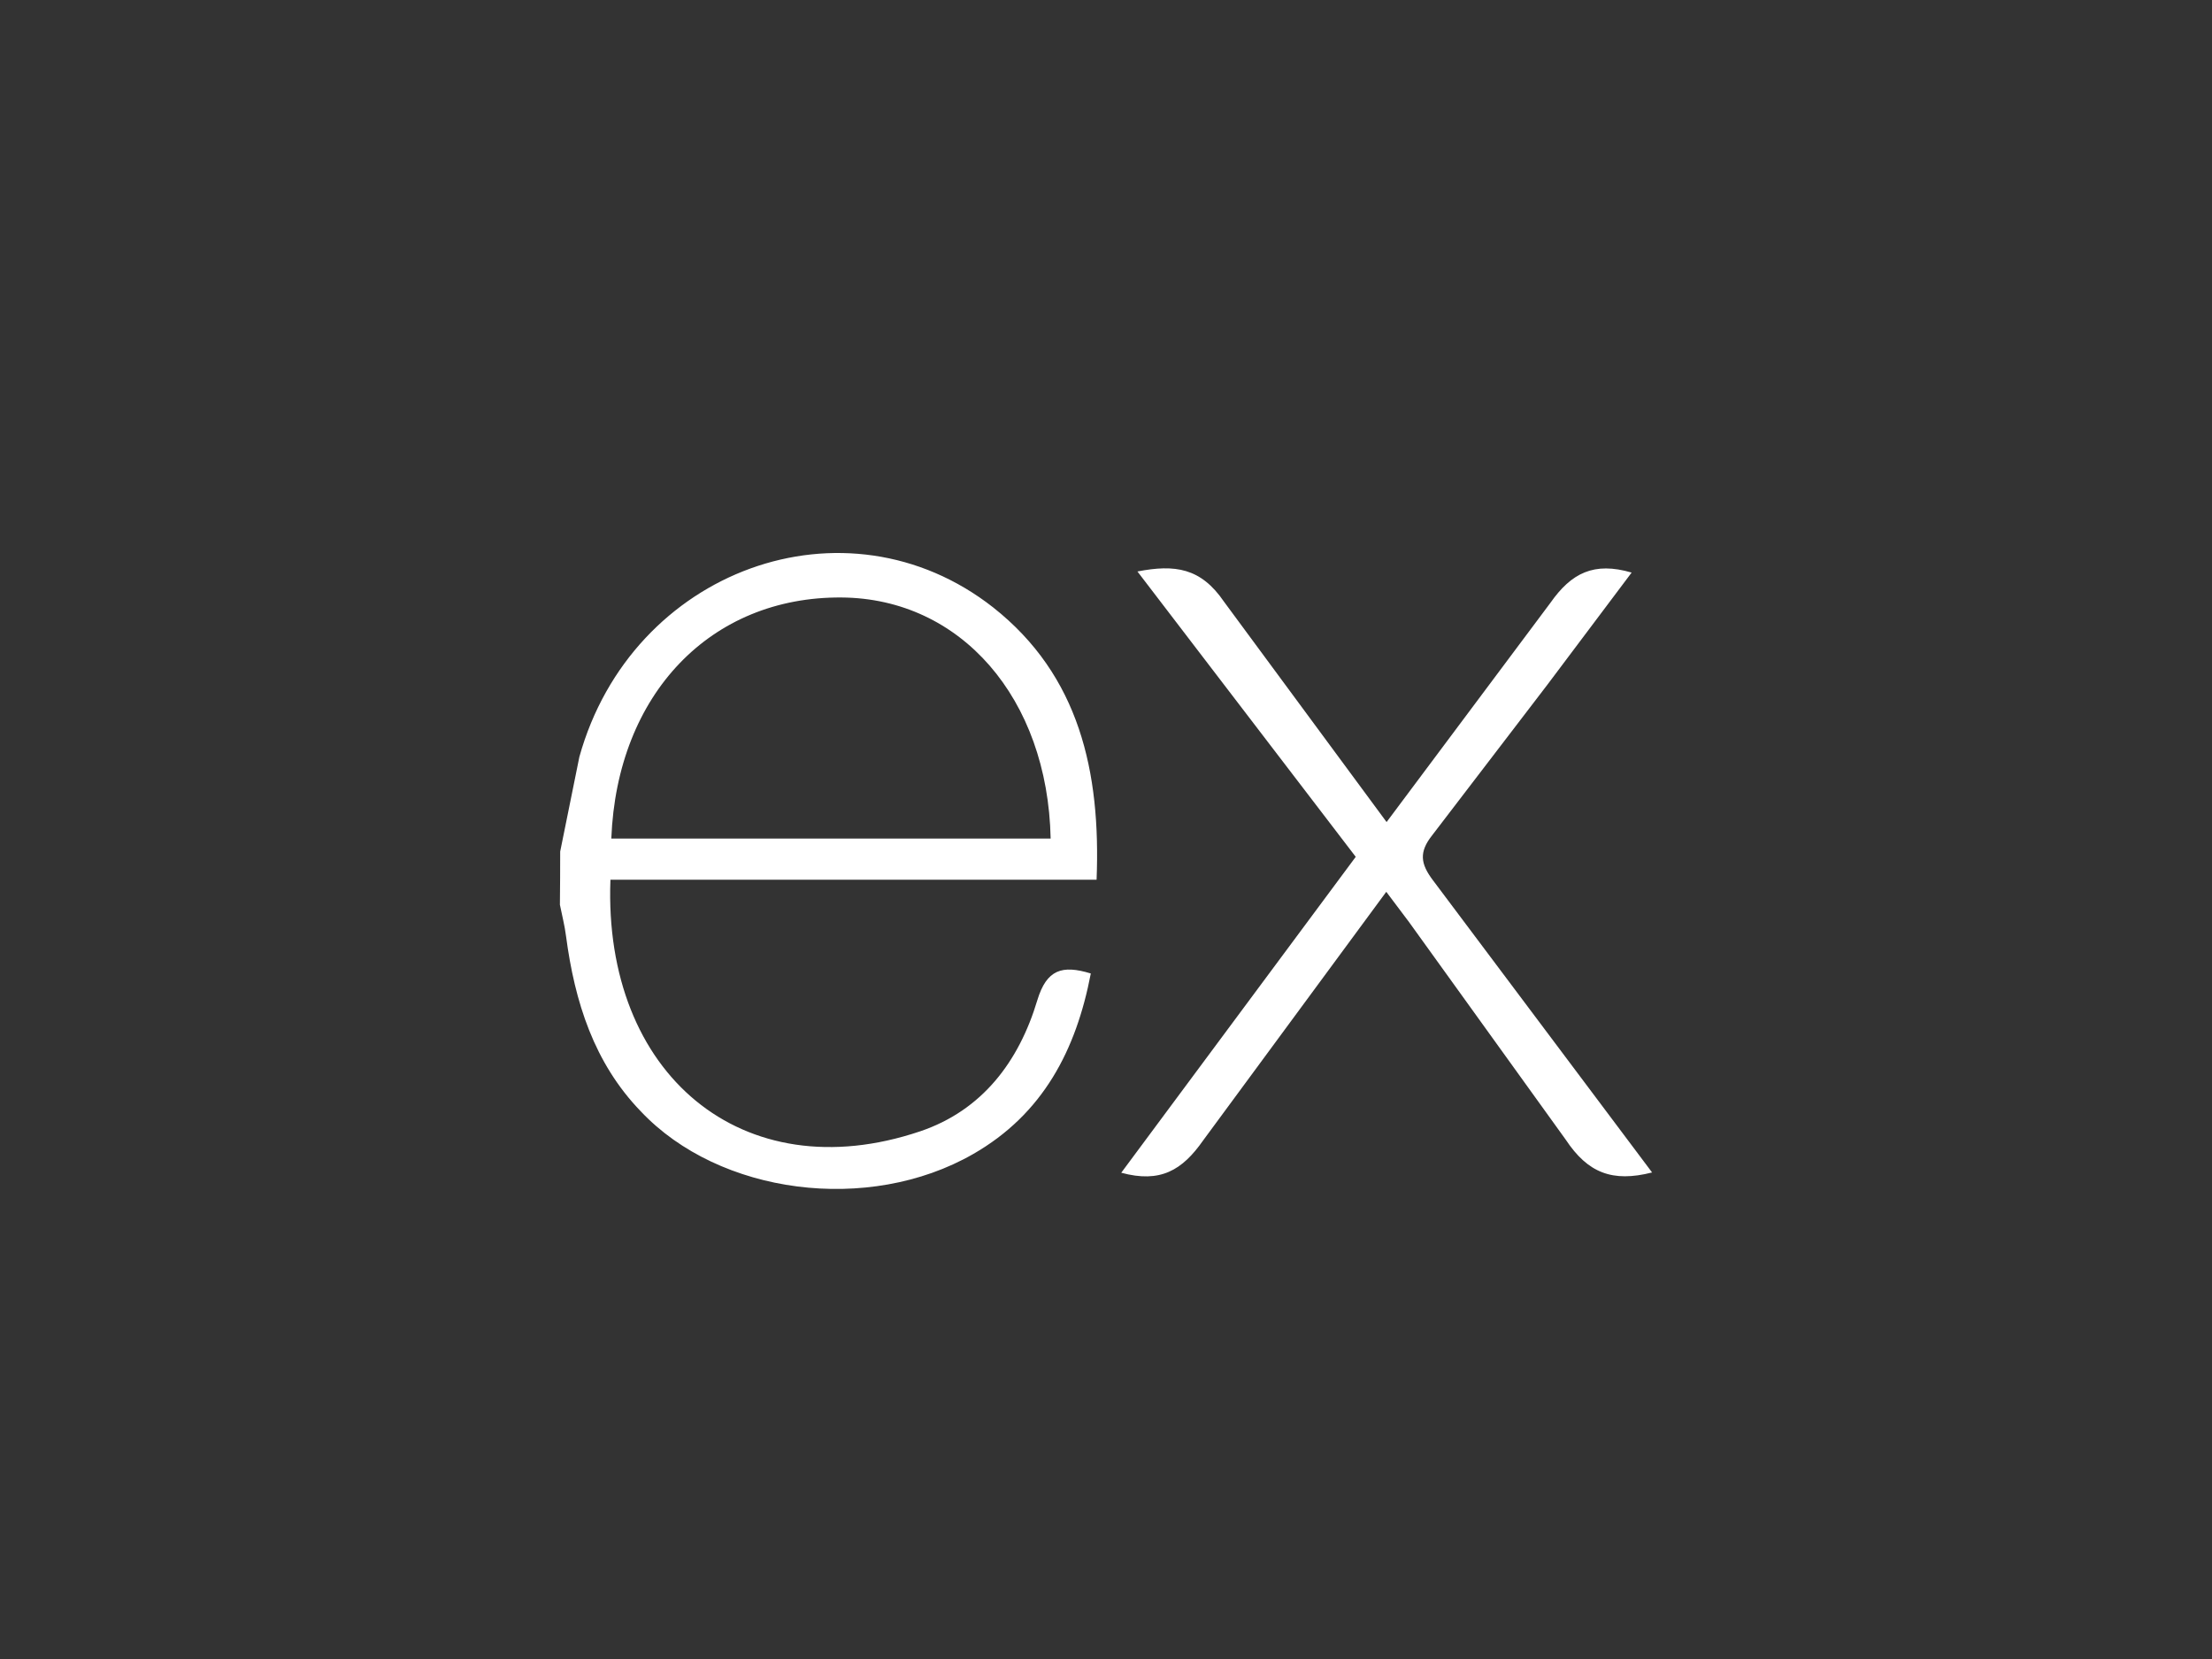 <svg width="160" height="120" viewBox="0 0 160 120" fill="none" xmlns="http://www.w3.org/2000/svg">
<rect x="0" y="0" width="160" height="120" fill="#333333" stroke="none"/>
<path d="M119.5 84.807C116.626 85.54 114.849 84.839 113.254 82.436L101.913 66.687L100.273 64.507L87.028 82.488C85.515 84.651 83.928 85.593 81.103 84.827L98.064 61.977L82.274 41.337C84.989 40.807 86.866 41.077 88.532 43.518L100.296 59.462L112.146 43.604C113.664 41.441 115.296 40.619 118.021 41.416L111.899 49.563L103.604 60.404C102.616 61.642 102.752 62.49 103.66 63.687L119.5 84.807ZM40.52 61.595L41.907 54.747C45.684 41.194 61.163 35.562 71.838 43.936C78.077 48.862 79.627 55.83 79.319 63.635H44.154C43.625 77.683 53.7 86.162 66.545 81.836C71.051 80.317 73.705 76.777 75.033 72.346C75.707 70.126 76.823 69.779 78.901 70.414C77.84 75.954 75.445 80.582 70.384 83.479C62.822 87.815 52.029 86.413 46.351 80.387C42.969 76.891 41.571 72.46 40.944 67.723C40.846 66.94 40.648 66.194 40.5 65.443C40.513 64.162 40.52 62.88 40.52 61.598V61.595ZM44.218 60.654H75.996C75.788 50.495 69.486 43.28 60.872 43.218C51.417 43.144 44.628 50.188 44.218 60.654V60.654Z" fill="#fff"/>
</svg>
